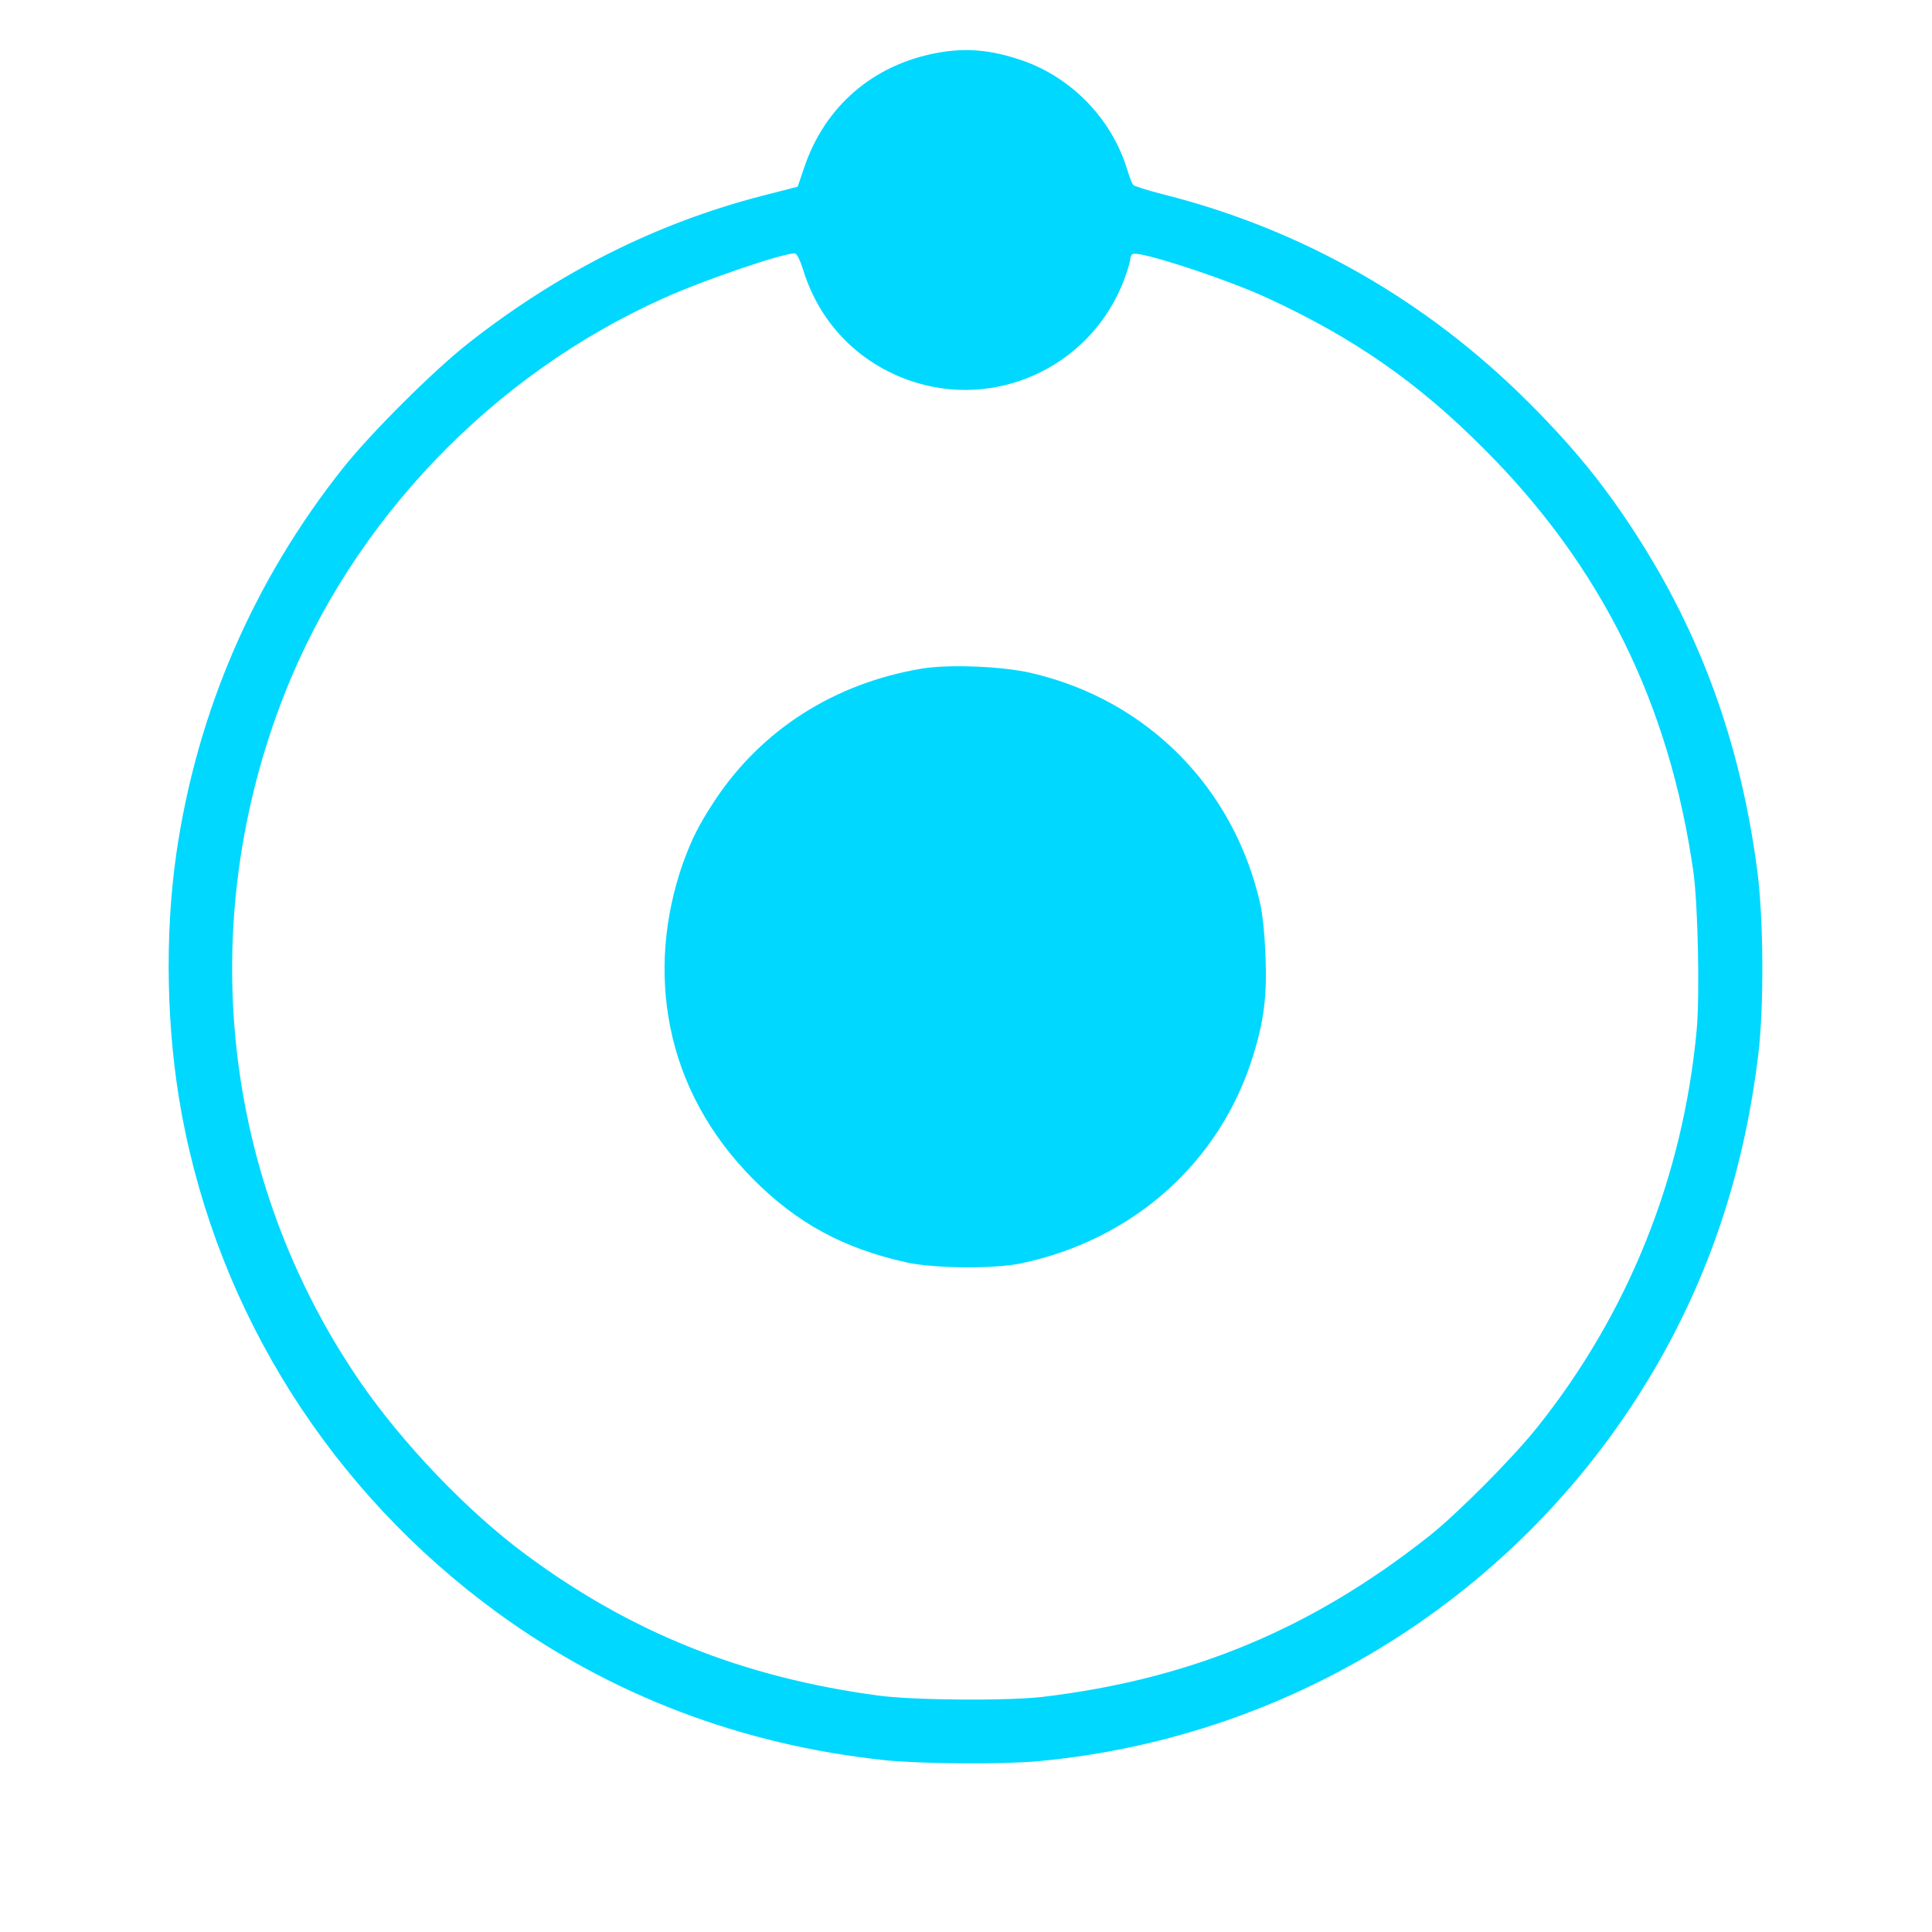 <svg xmlns="http://www.w3.org/2000/svg" version="1.0" width="894pt" height="894pt" viewBox="0 0 894 894" preserveAspectRatio="xMidYMid meet">

<g transform="translate(0,894) scale(0.1,-0.1)" fill="#00d8ff" stroke="none">
<path d="M4335 8695 c-296 -55 -519 -248 -614 -531 l-30 -88 -164 -42 c-491 -127 -944 -355 -1362 -684 -160 -126 -448 -413 -577 -575 -414 -521 -677 -1129 -772 -1785 -55 -380 -46 -823 25 -1205 171 -924 693 -1748 1460 -2307 524 -382 1131 -613 1794 -683 163 -17 538 -20 705 -5 1207 110 2285 805 2882 1860 241 426 391 889 454 1410 27 220 25 629 -5 855 -78 587 -260 1090 -568 1564 -147 226 -287 397 -497 606 -470 468 -1043 794 -1681 955 -71 18 -135 38 -141 44 -6 6 -18 38 -28 71 -71 234 -256 426 -488 506 -145 49 -259 59 -393 34z m-618 -1005 c79 -257 275 -449 534 -524 390 -112 802 94 949 475 16 43 30 88 30 99 0 11 6 23 13 25 35 14 436 -118 622 -204 400 -185 694 -389 1000 -696 545 -544 860 -1181 971 -1960 21 -151 30 -570 15 -732 -63 -680 -318 -1313 -738 -1838 -113 -142 -370 -400 -500 -503 -544 -430 -1102 -662 -1788 -744 -164 -19 -597 -16 -760 6 -626 84 -1144 291 -1630 651 -270 199 -570 513 -768 800 -640 933 -770 2117 -350 3185 316 801 960 1474 1751 1829 190 86 567 214 611 208 9 -1 24 -33 38 -77z" fill="#00d8ff"/>
<path d="M4265 5846 c-405 -68 -741 -283 -958 -611 -74 -113 -106 -177 -147 -290 -87 -248 -108 -509 -59 -755 52 -264 184 -505 384 -706 203 -205 421 -322 712 -386 129 -28 406 -30 528 -4 521 110 922 469 1074 962 50 162 64 275 57 459 -4 102 -13 191 -25 245 -123 538 -524 942 -1060 1066 -133 31 -382 41 -506 20z" fill="#00d8ff"/>
</g>
</svg>